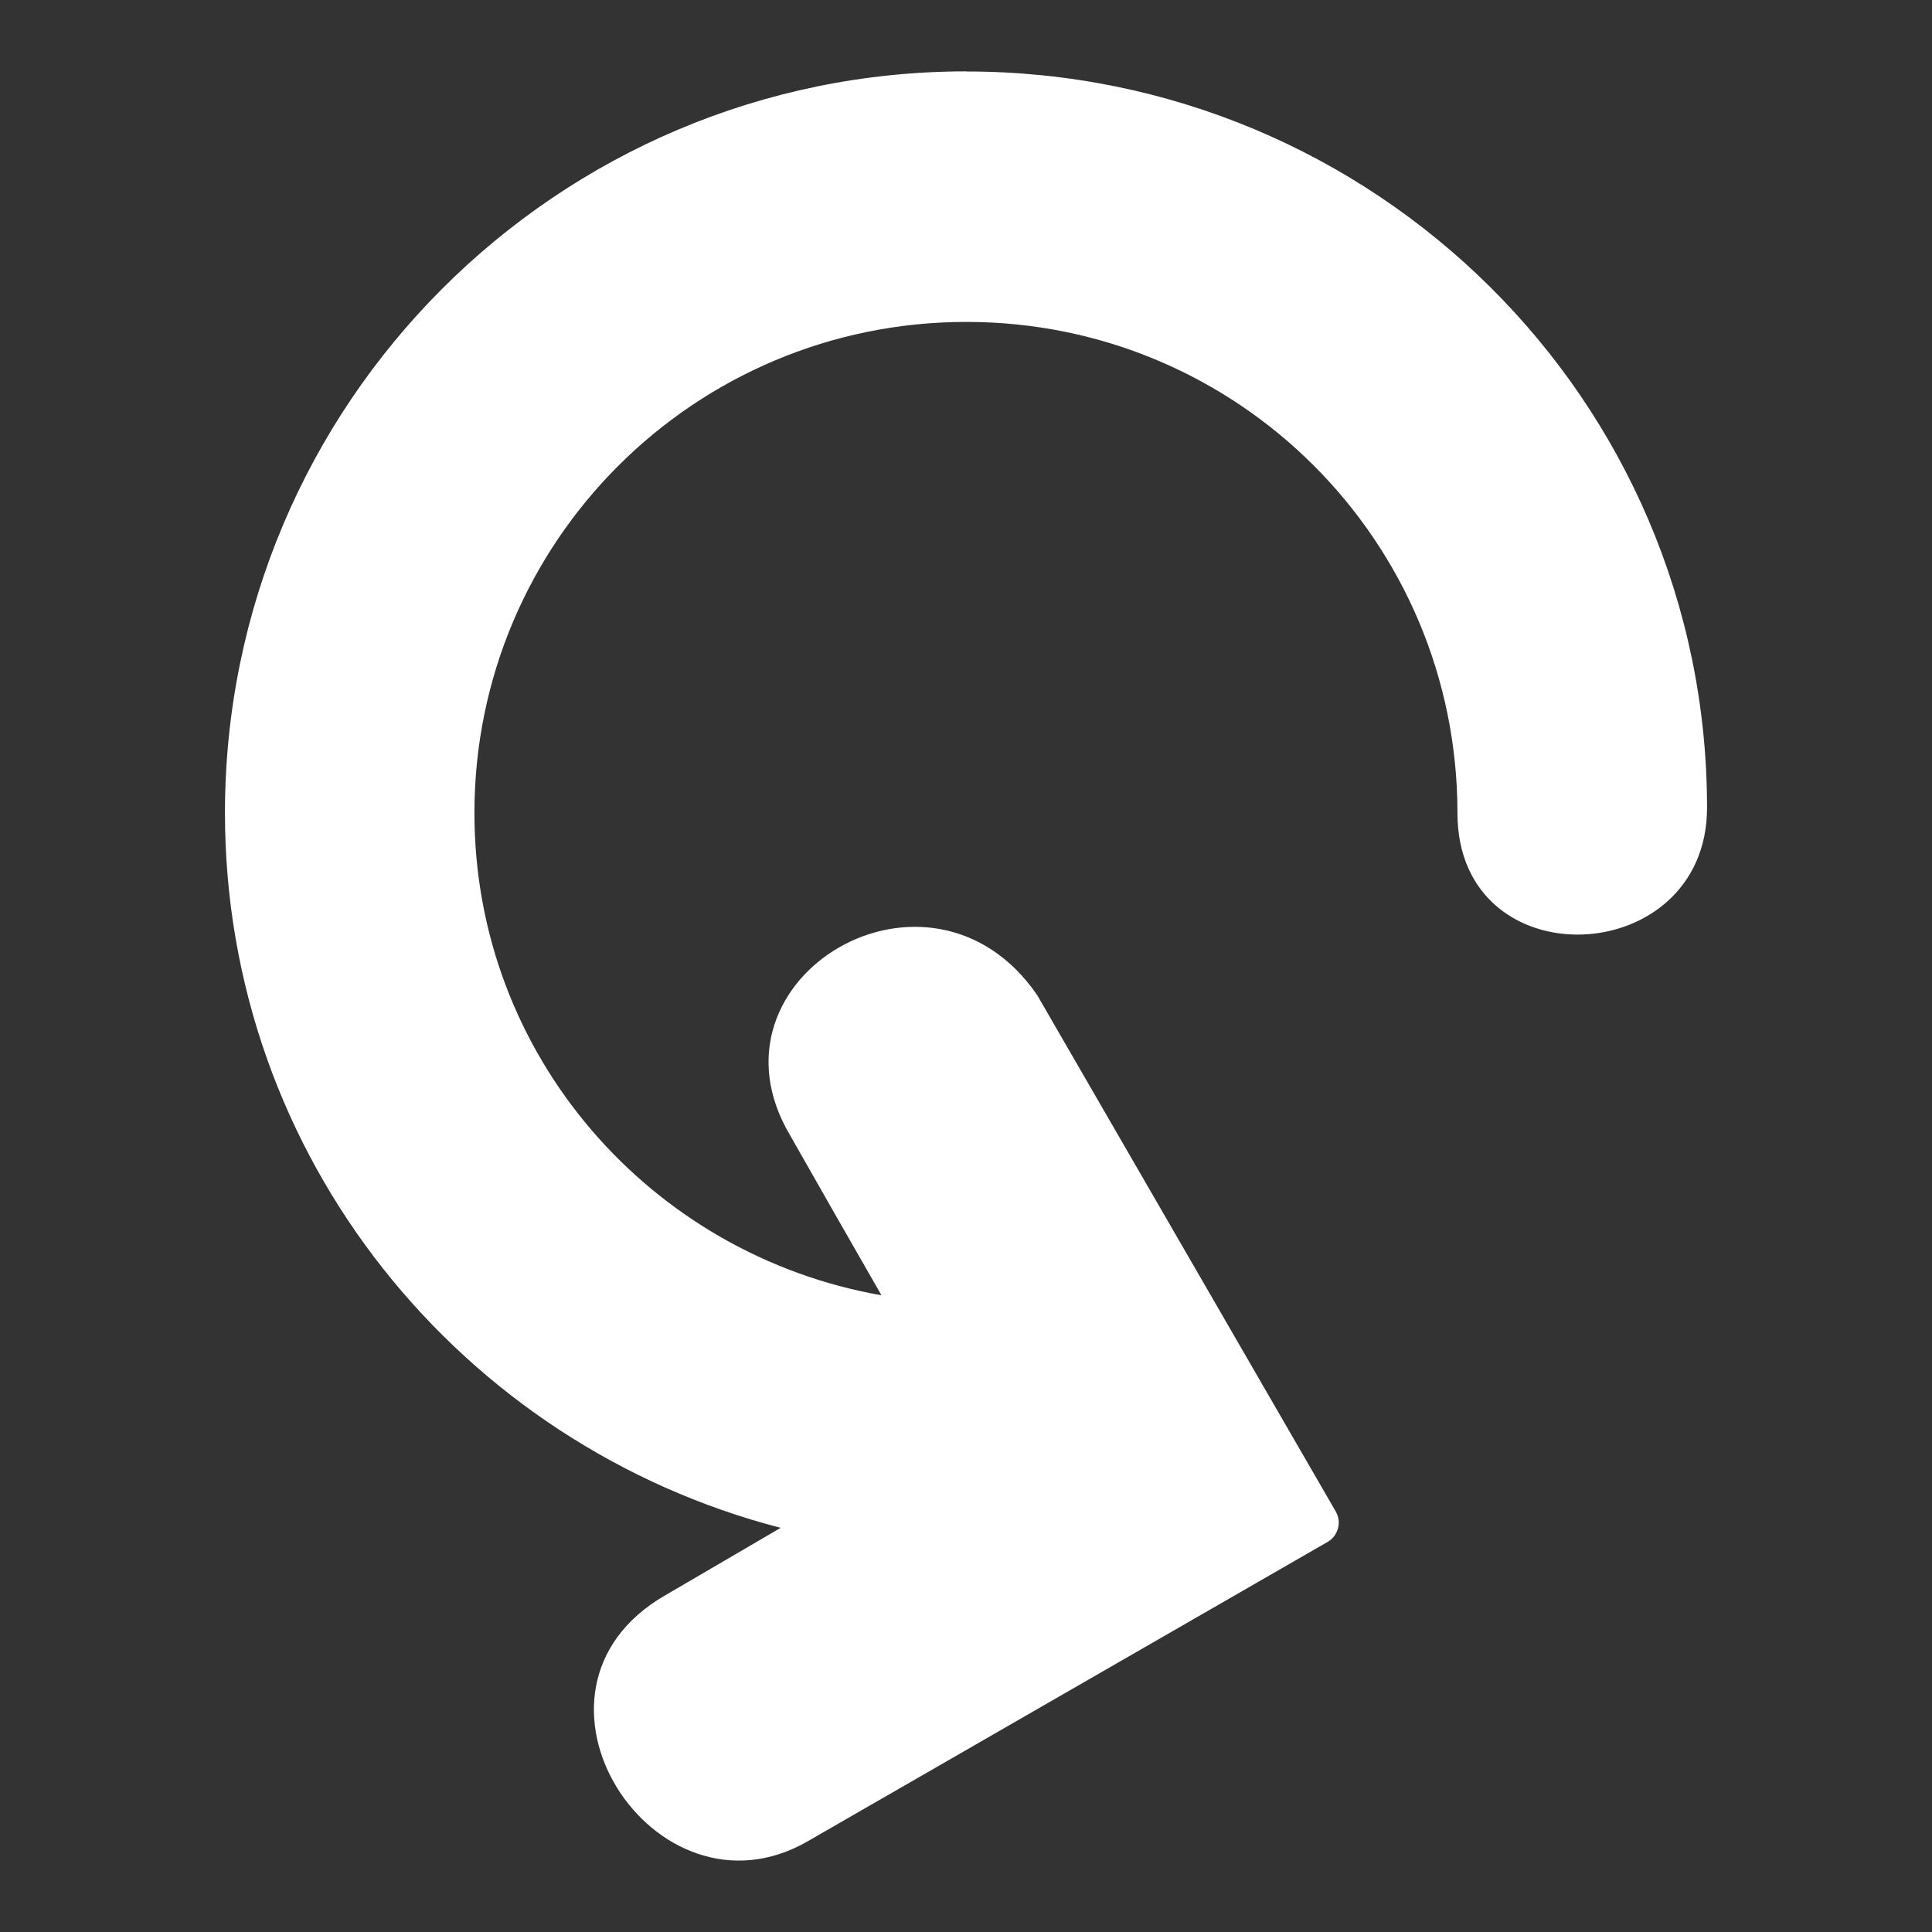 <svg atr="no-convert" fill="#fff" height="16" width="16" xmlns="http://www.w3.org/2000/svg"><rect width="100%" height="100%" fill="#333333" stroke="none"/><path d="m8.004.591c-3.389-0-6.141 2.752-6.141 6.141 0 2.856 1.959 5.236 4.602 5.921l-.953.557c-1.378.791-.093 2.775 1.18 2.037l4.302-2.477c.09-.052.12-.168.066-.256l-2.47-4.272c-.884-1.29-2.811-.148-2.052 1.151.25.441.507.89.762 1.334-1.911-.335-3.371-1.985-3.371-3.994 0-2.25 1.824-4.067 4.074-4.067 2.25 0 4.067 1.817 4.067 4.067 0 1.396 2.067 1.302 2.067-.044 0-3.385-2.76-6.097-6.134-6.097z"/></svg>